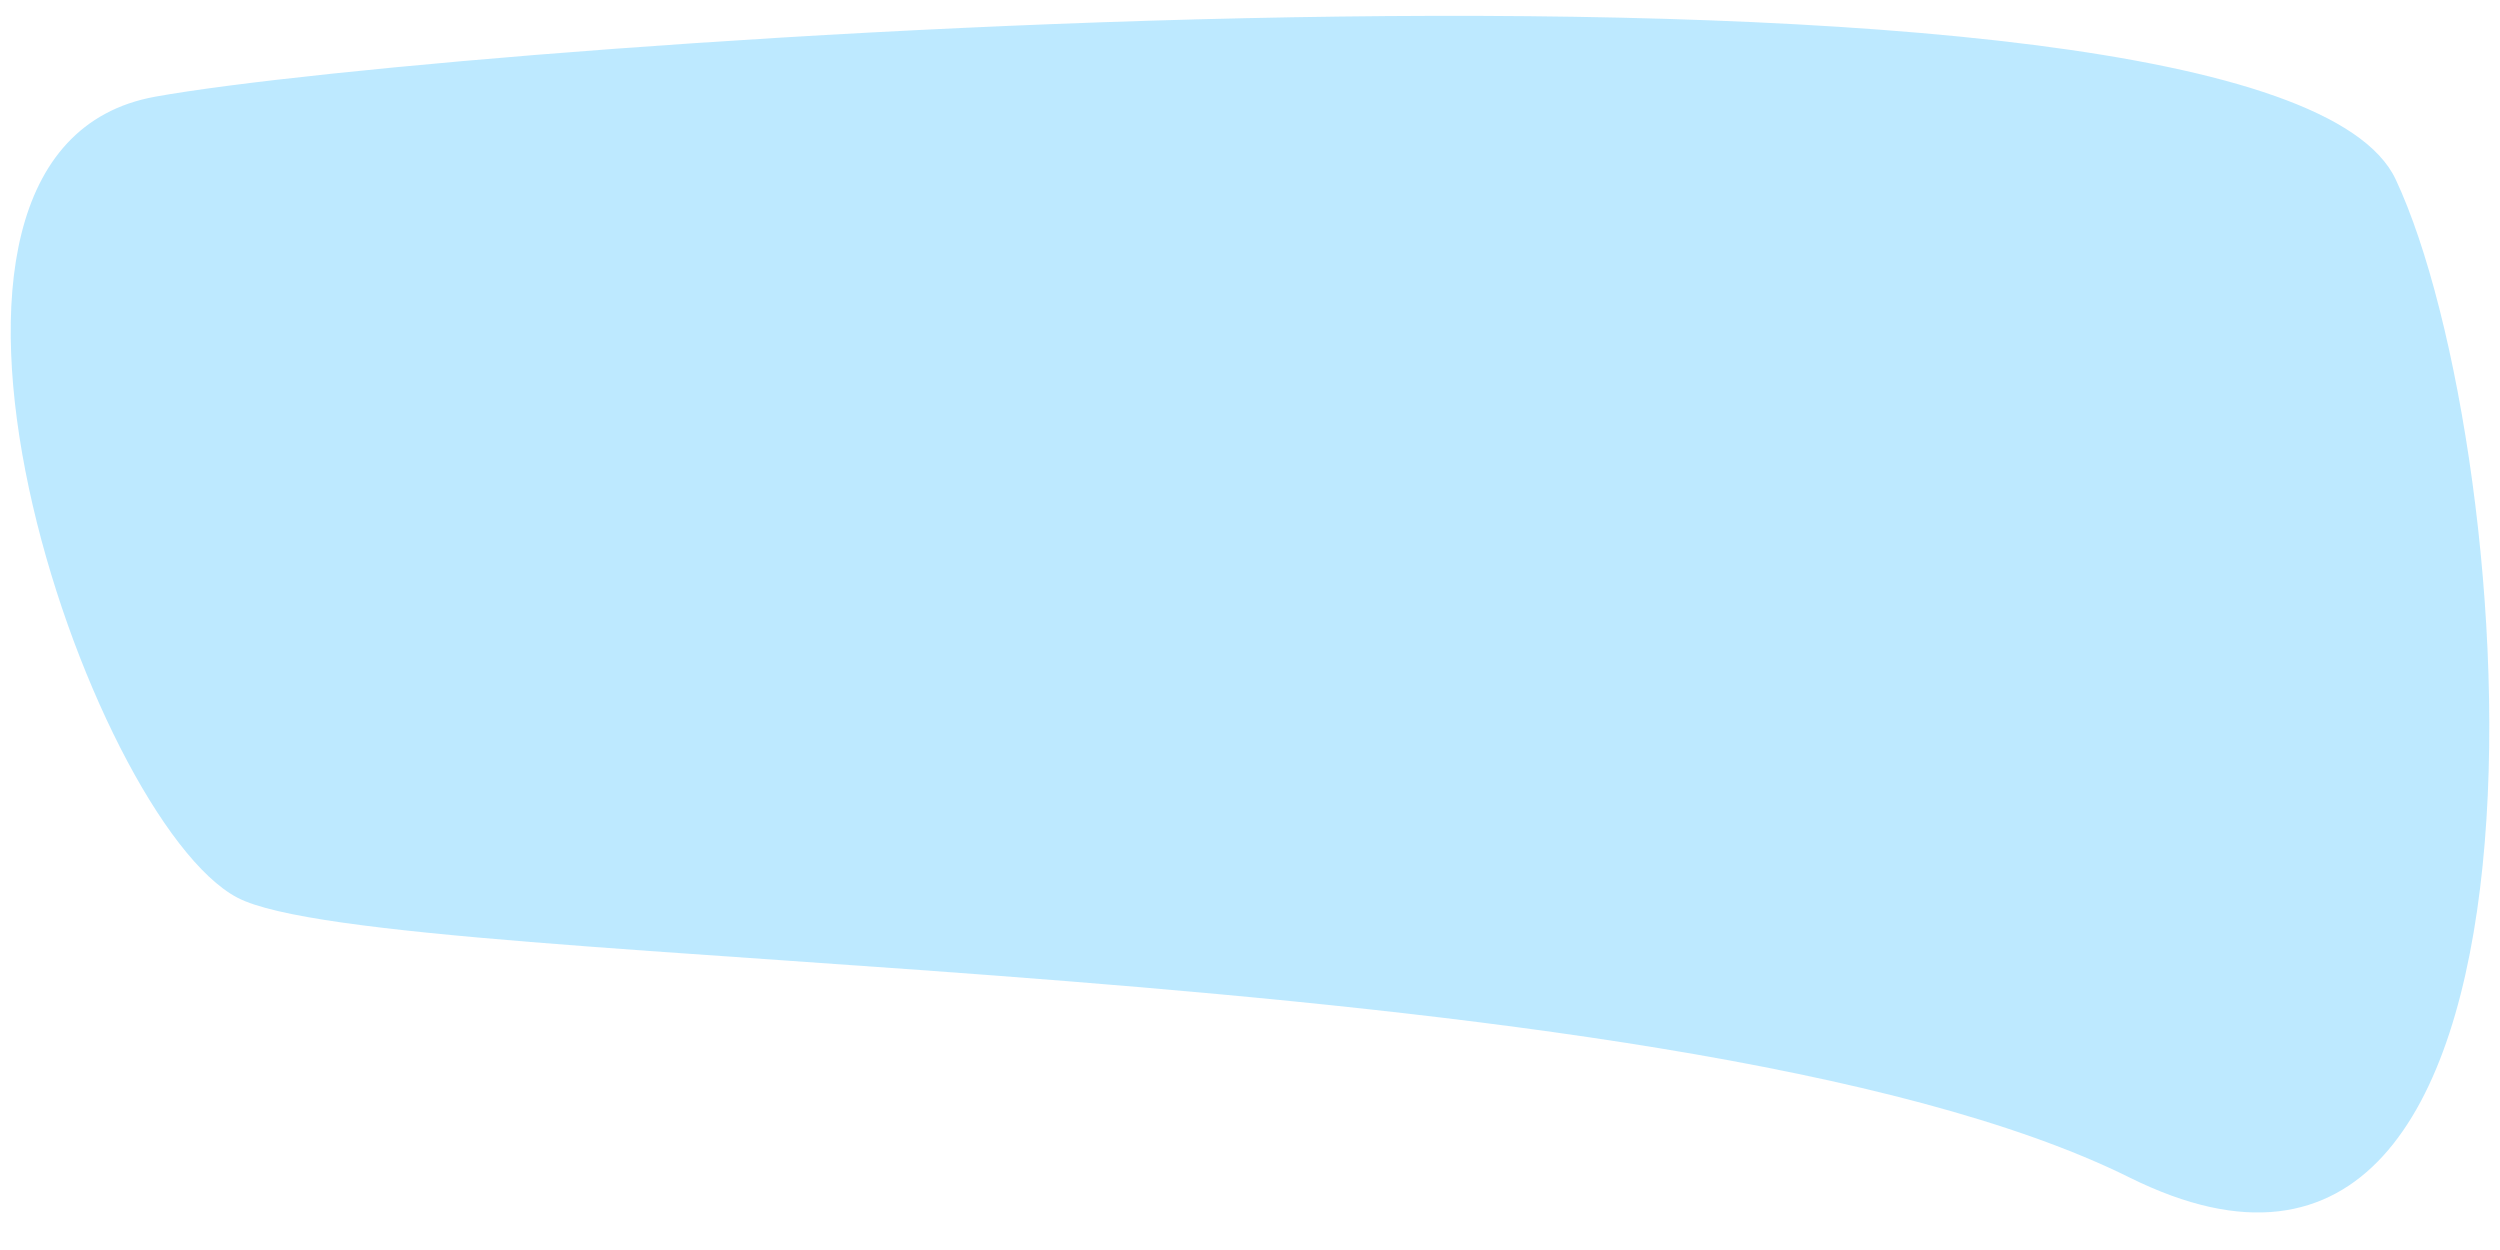 <?xml version="1.0" encoding="UTF-8" standalone="no"?>
<!-- Created with Inkscape (http://www.inkscape.org/) -->

<svg
   xmlns:dc="http://purl.org/dc/elements/1.1/"
   xmlns:cc="http://creativecommons.org/ns#"
   xmlns:rdf="http://www.w3.org/1999/02/22-rdf-syntax-ns#"
   xmlns:svg="http://www.w3.org/2000/svg"
   xmlns="http://www.w3.org/2000/svg"
   xmlns:sodipodi="http://sodipodi.sourceforge.net/DTD/sodipodi-0.dtd"
   xmlns:inkscape="http://www.inkscape.org/namespaces/inkscape"
   width="200mm"
   height="100mm"
   viewBox="0 0 708.661 354.331"
   id="svg2"
   version="1.1"
   inkscape:version="0.91 r13725"
   sodipodi:docname="background-odd.svg">
  <defs
     id="defs4">
    <inkscape:path-effect
       effect="powerstroke"
       id="path-effect3362"
       is_visible="true"
       offset_points="0,0.5"
       sort_points="true"
       interpolator_type="Linear"
       interpolator_beta="0.2"
       start_linecap_type="zerowidth"
       linejoin_type="round"
       miter_limit="4"
       end_linecap_type="zerowidth"
       cusp_linecap_type="round" />
    <inkscape:path-effect
       effect="spiro"
       id="path-effect3360"
       is_visible="true" />
    <inkscape:path-effect
       effect="powerstroke"
       id="path-effect3340"
       is_visible="true"
       offset_points="0.222,12.375"
       sort_points="true"
       interpolator_type="Linear"
       interpolator_beta="0.2"
       start_linecap_type="zerowidth"
       linejoin_type="round"
       miter_limit="4"
       end_linecap_type="zerowidth"
       cusp_linecap_type="round" />
    <inkscape:path-effect
       effect="spiro"
       id="path-effect3338"
       is_visible="true" />
  </defs>
  <sodipodi:namedview
     id="base"
     pagecolor="#ffffff"
     bordercolor="#666666"
     borderopacity="1.0"
     inkscape:pageopacity="0.0"
     inkscape:pageshadow="2"
     inkscape:zoom="0.98994949"
     inkscape:cx="219.77437"
     inkscape:cy="109.60677"
     inkscape:document-units="px"
     inkscape:current-layer="layer1"
     showgrid="false"
     width="100mm"
     inkscape:window-width="1680"
     inkscape:window-height="987"
     inkscape:window-x="-8"
     inkscape:window-y="-8"
     inkscape:window-maximized="1" />
  <g
     inkscape:label="Layer 1"
     inkscape:groupmode="layer"
     id="layer1"
     transform="translate(0,-698.031)">
    <path
       style="fill:#00abff;fill-opacity:0.26;fill-rule:evenodd;stroke:none;stroke-width:1px;stroke-linecap:butt;stroke-linejoin:miter;stroke-opacity:1"
       d="m 603.707,1031.839 c 130.323,64.696 111.316,-206.388 75.389,-282.948 -35.927,-76.561 -550.616,-38.73 -635.104,-23.451 -84.489,15.279 -18.714,205.08 23.313,227.055 42.026,21.976 406.08,14.648 536.403,79.344 z"
       id="path3336"
       inkscape:connector-curvature="0"
       sodipodi:nodetypes="zzzzz" />
    <path
       style="fill:none;fill-opacity:0.343;fill-rule:nonzero;stroke:none;stroke-width:1.01;stroke-opacity:1"
       d="m 624.671,341.262 c -4.263,-1.048 -14.264,-4.821 -22.223,-8.383 -19.191,-8.588 -30.664,-12.809 -49.41,-18.176 C 502.159,300.136 428.397,288.691 330.891,280.236 297.443,277.336 280.956,276.08 204.253,270.591 106.13,263.568 79.155,260.234 66.909,253.618 45.894,242.265 18.587,187.496 8.138,135.743 4.364,117.055 3.281,105.124 3.879,88.842 4.725,65.821 9.14,52.414 19.604,41.092 29.068,30.852 36.618,28.261 68.874,24.185 149.618,13.981 275.823,6.416 384.934,5.238 563.186,3.314 662.5,18.871 678.819,51.272 c 16.707,33.172 28.879,115.339 25.809,174.224 -2.661,51.03 -12.719,84.687 -30.799,103.064 -13.143,13.358 -29.405,17.561 -49.159,12.702 z"
       id="path4138"
       inkscape:connector-curvature="0"
       transform="translate(0,698.031)" />
  </g>
</svg>
